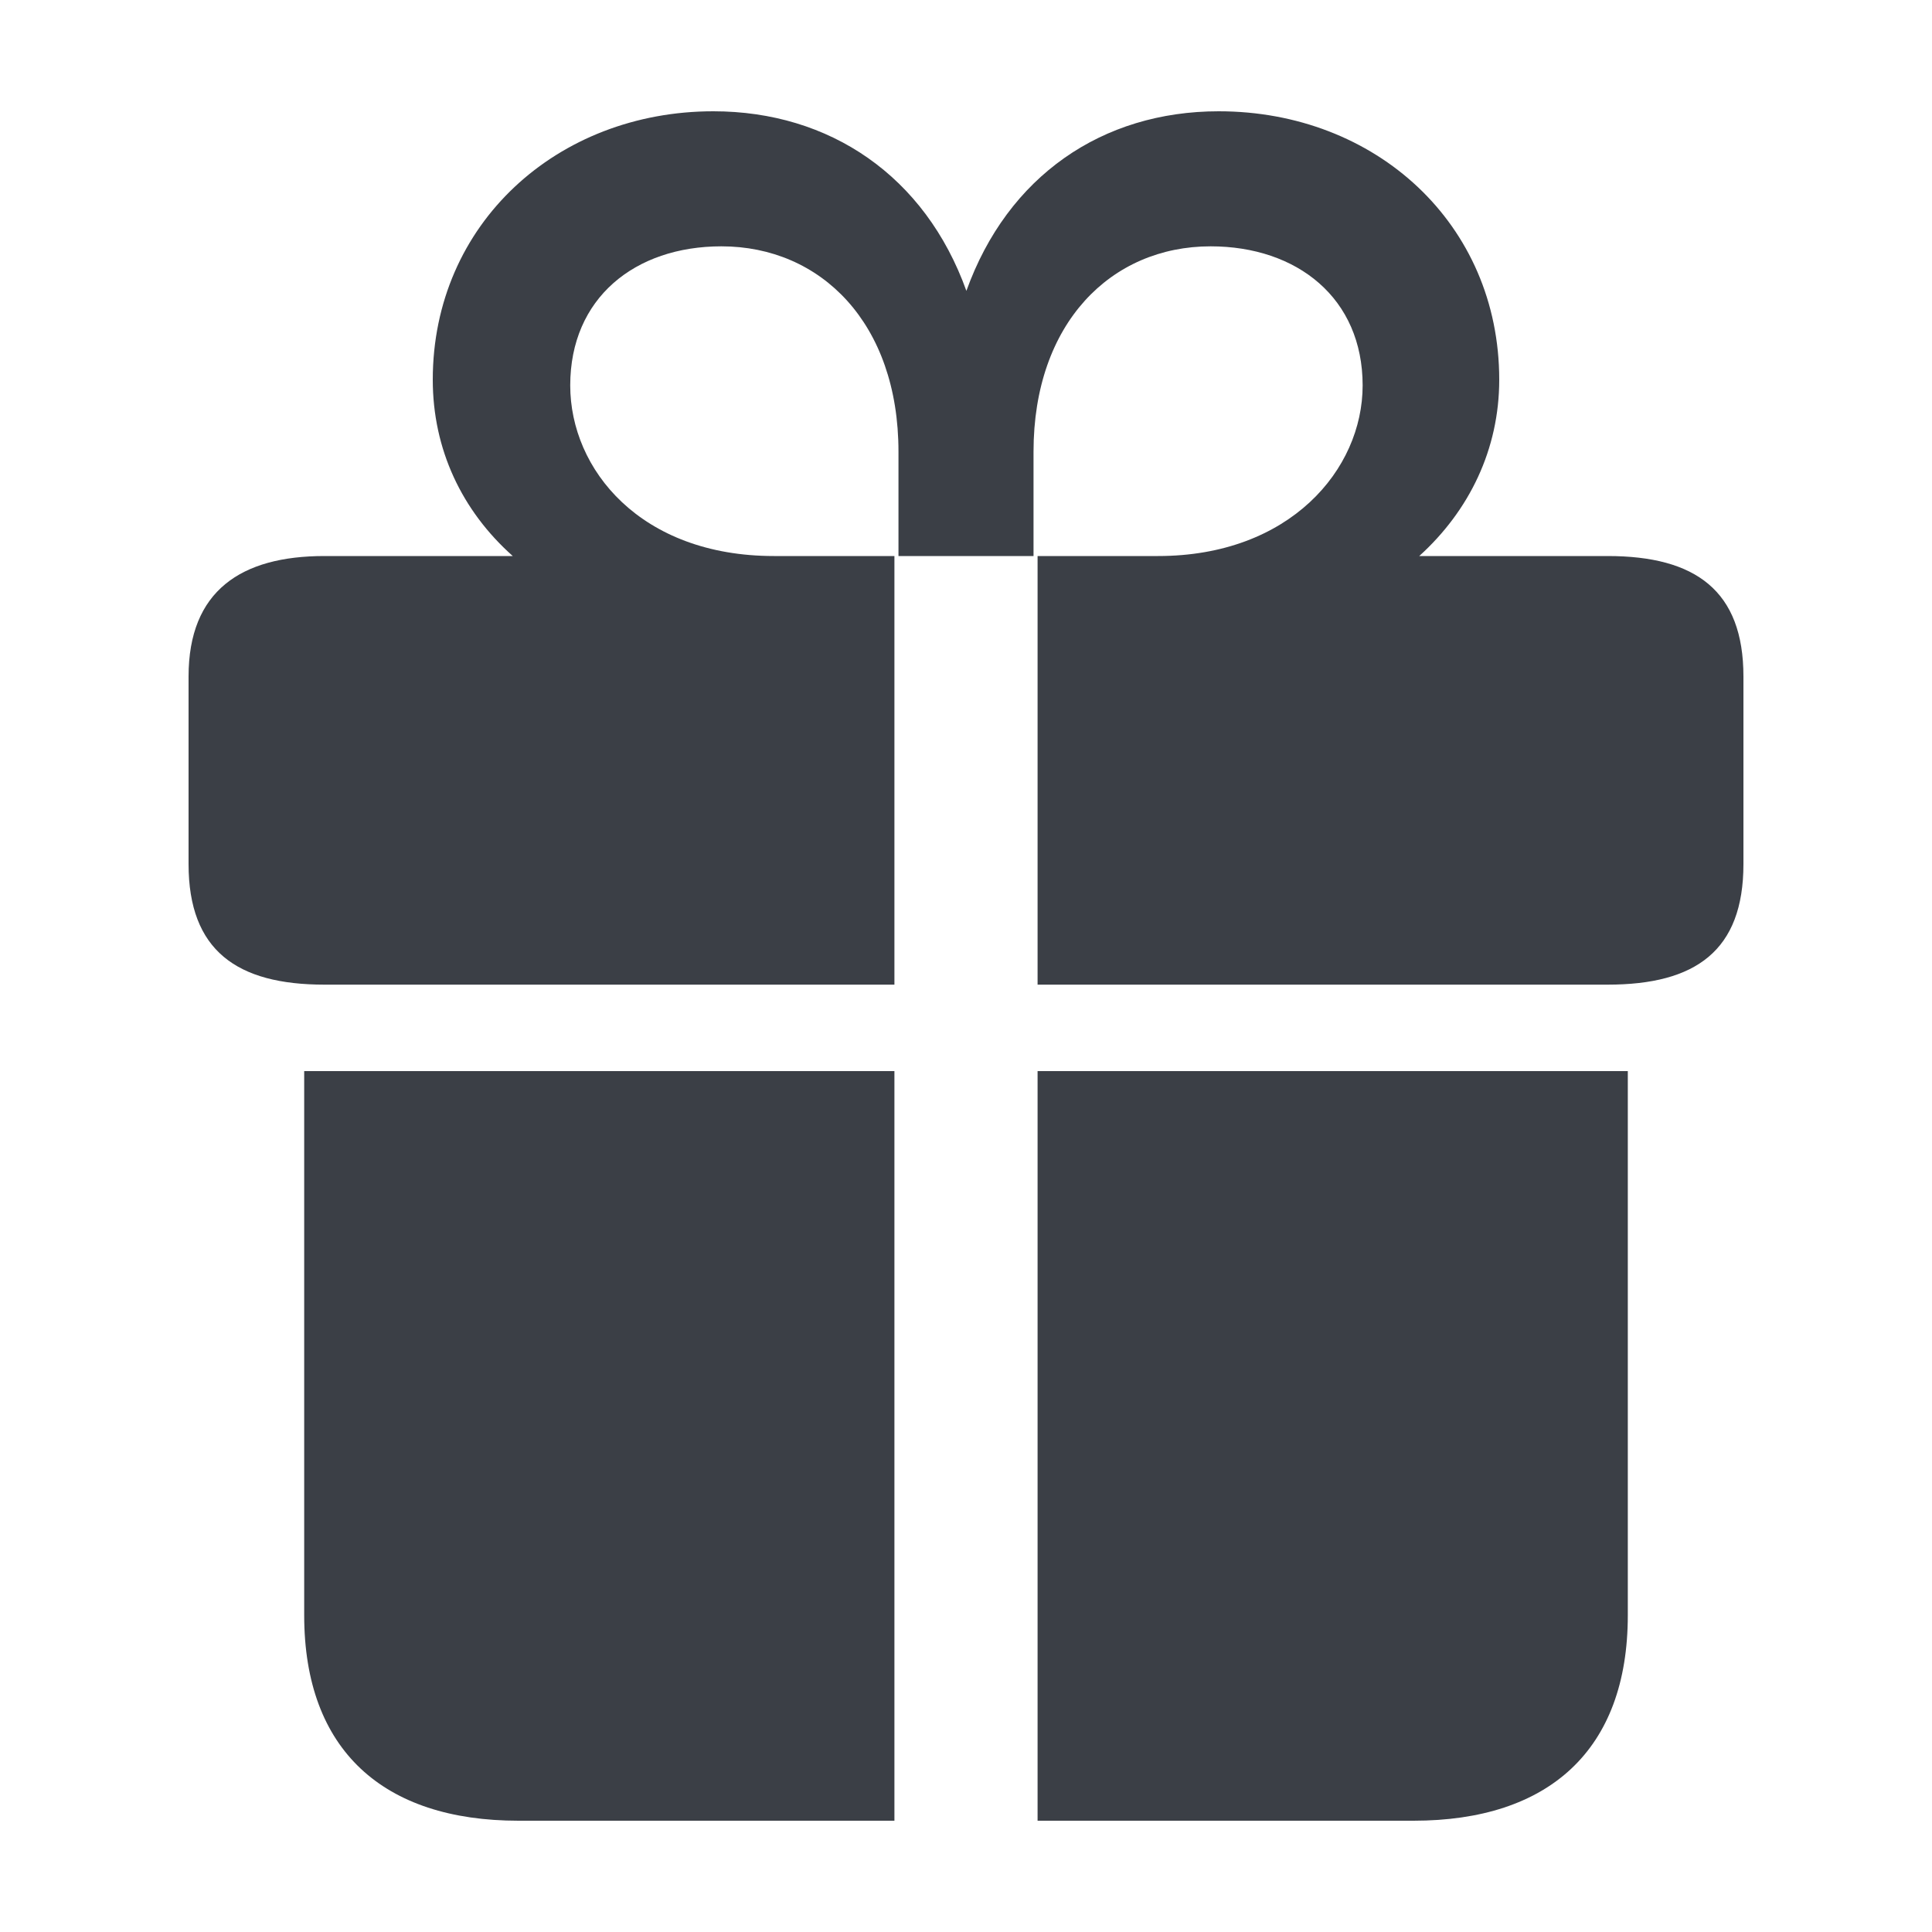 <svg width="20" height="20" viewBox="0 0 20 20" fill="none" xmlns="http://www.w3.org/2000/svg">
<path d="M9.259 10.193V5.756H8.012C6.631 5.756 5.903 4.86 5.903 3.99C5.903 3.086 6.572 2.55 7.468 2.55C8.497 2.55 9.301 3.345 9.301 4.676V5.756H10.699V4.676C10.699 3.345 11.502 2.55 12.532 2.55C13.428 2.55 14.106 3.086 14.106 3.99C14.106 4.86 13.352 5.756 11.988 5.756H10.741V10.193H16.642C17.554 10.193 18.048 9.841 18.048 8.945V7.003C18.048 6.116 17.554 5.756 16.642 5.756H14.692C15.21 5.287 15.52 4.651 15.52 3.931C15.52 2.316 14.24 1.152 12.616 1.152C11.41 1.152 10.431 1.822 10.004 3.011C9.577 1.822 8.589 1.152 7.384 1.152C5.769 1.152 4.48 2.316 4.48 3.931C4.48 4.651 4.781 5.287 5.308 5.756H3.358C2.496 5.756 1.952 6.116 1.952 7.003V8.945C1.952 9.841 2.454 10.193 3.358 10.193H9.259ZM9.259 18.848V11.088H3.149V16.721C3.149 18.119 3.969 18.848 5.367 18.848H9.259ZM10.741 11.088V18.848H14.633C16.031 18.848 16.851 18.119 16.851 16.721V11.088H10.741Z" fill="#3B3F46"/>
</svg>
